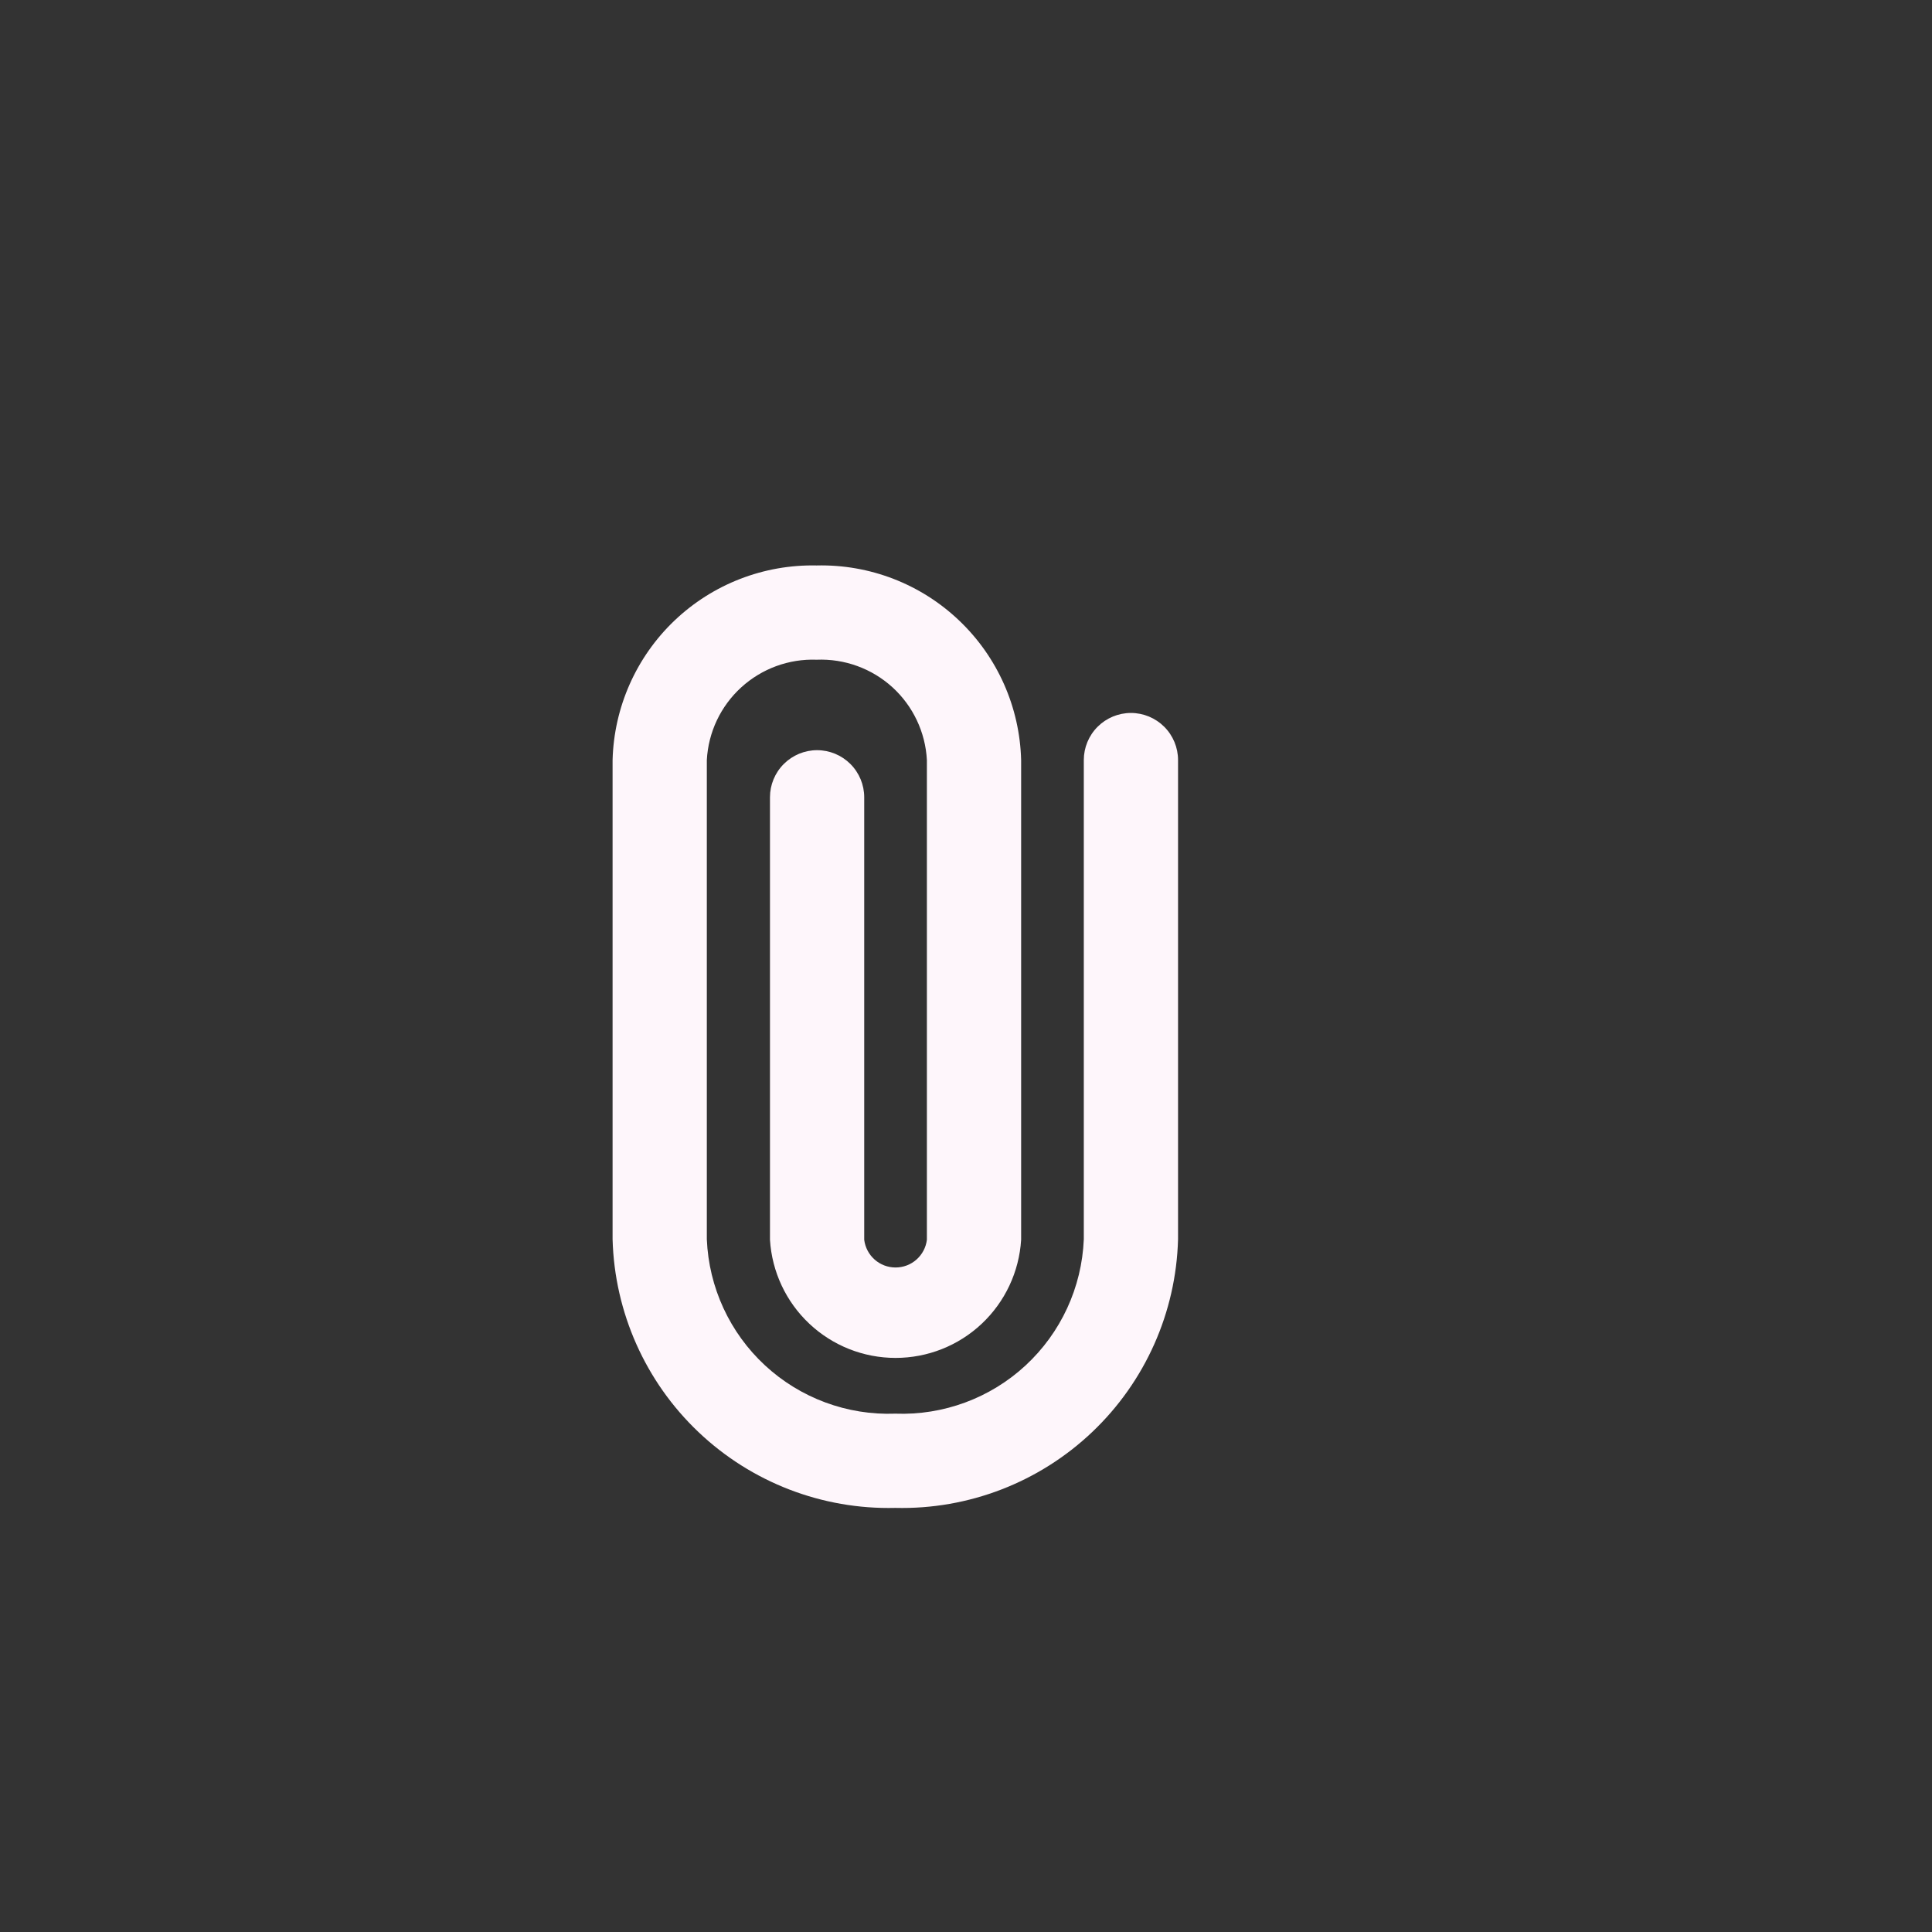 <svg width="41" height="41" viewBox="0 0 41 41" fill="none" xmlns="http://www.w3.org/2000/svg">
<rect x="0" y="0" width="41" height="41" fill="#333333" stroke="none"/>
<path d="M19 32C17.449 32.038 15.947 31.459 14.822 30.39C13.697 29.322 13.042 27.851 13 26.3V16.13C13.029 15.009 13.501 13.945 14.312 13.171C15.124 12.397 16.209 11.976 17.33 12C18.453 11.973 19.541 12.393 20.354 13.168C21.168 13.942 21.641 15.007 21.67 16.13V26.31C21.628 26.989 21.329 27.626 20.834 28.092C20.339 28.558 19.685 28.817 19.005 28.817C18.325 28.817 17.671 28.558 17.176 28.092C16.68 27.626 16.382 26.989 16.34 26.31V16.92C16.34 16.655 16.445 16.401 16.633 16.213C16.82 16.026 17.075 15.92 17.34 15.92C17.605 15.92 17.86 16.026 18.047 16.213C18.235 16.401 18.34 16.655 18.34 16.92V26.31C18.36 26.473 18.439 26.622 18.561 26.73C18.684 26.839 18.841 26.898 19.005 26.898C19.169 26.898 19.326 26.839 19.449 26.73C19.571 26.622 19.65 26.473 19.67 26.31V16.13C19.639 15.539 19.376 14.983 18.938 14.584C18.5 14.186 17.922 13.976 17.33 14C16.74 13.978 16.165 14.19 15.729 14.588C15.293 14.986 15.031 15.54 15 16.13V26.3C15.042 27.321 15.486 28.283 16.236 28.977C16.985 29.67 17.979 30.038 19 30C20.021 30.038 21.015 29.67 21.764 28.977C22.514 28.283 22.958 27.321 23 26.3V16.13C23 15.865 23.105 15.611 23.293 15.423C23.48 15.236 23.735 15.13 24 15.13C24.265 15.13 24.52 15.236 24.707 15.423C24.895 15.611 25 15.865 25 16.13V26.3C24.958 27.851 24.303 29.322 23.178 30.39C22.053 31.459 20.551 32.038 19 32Z" fill="#FEF6FB"/>
</svg>
